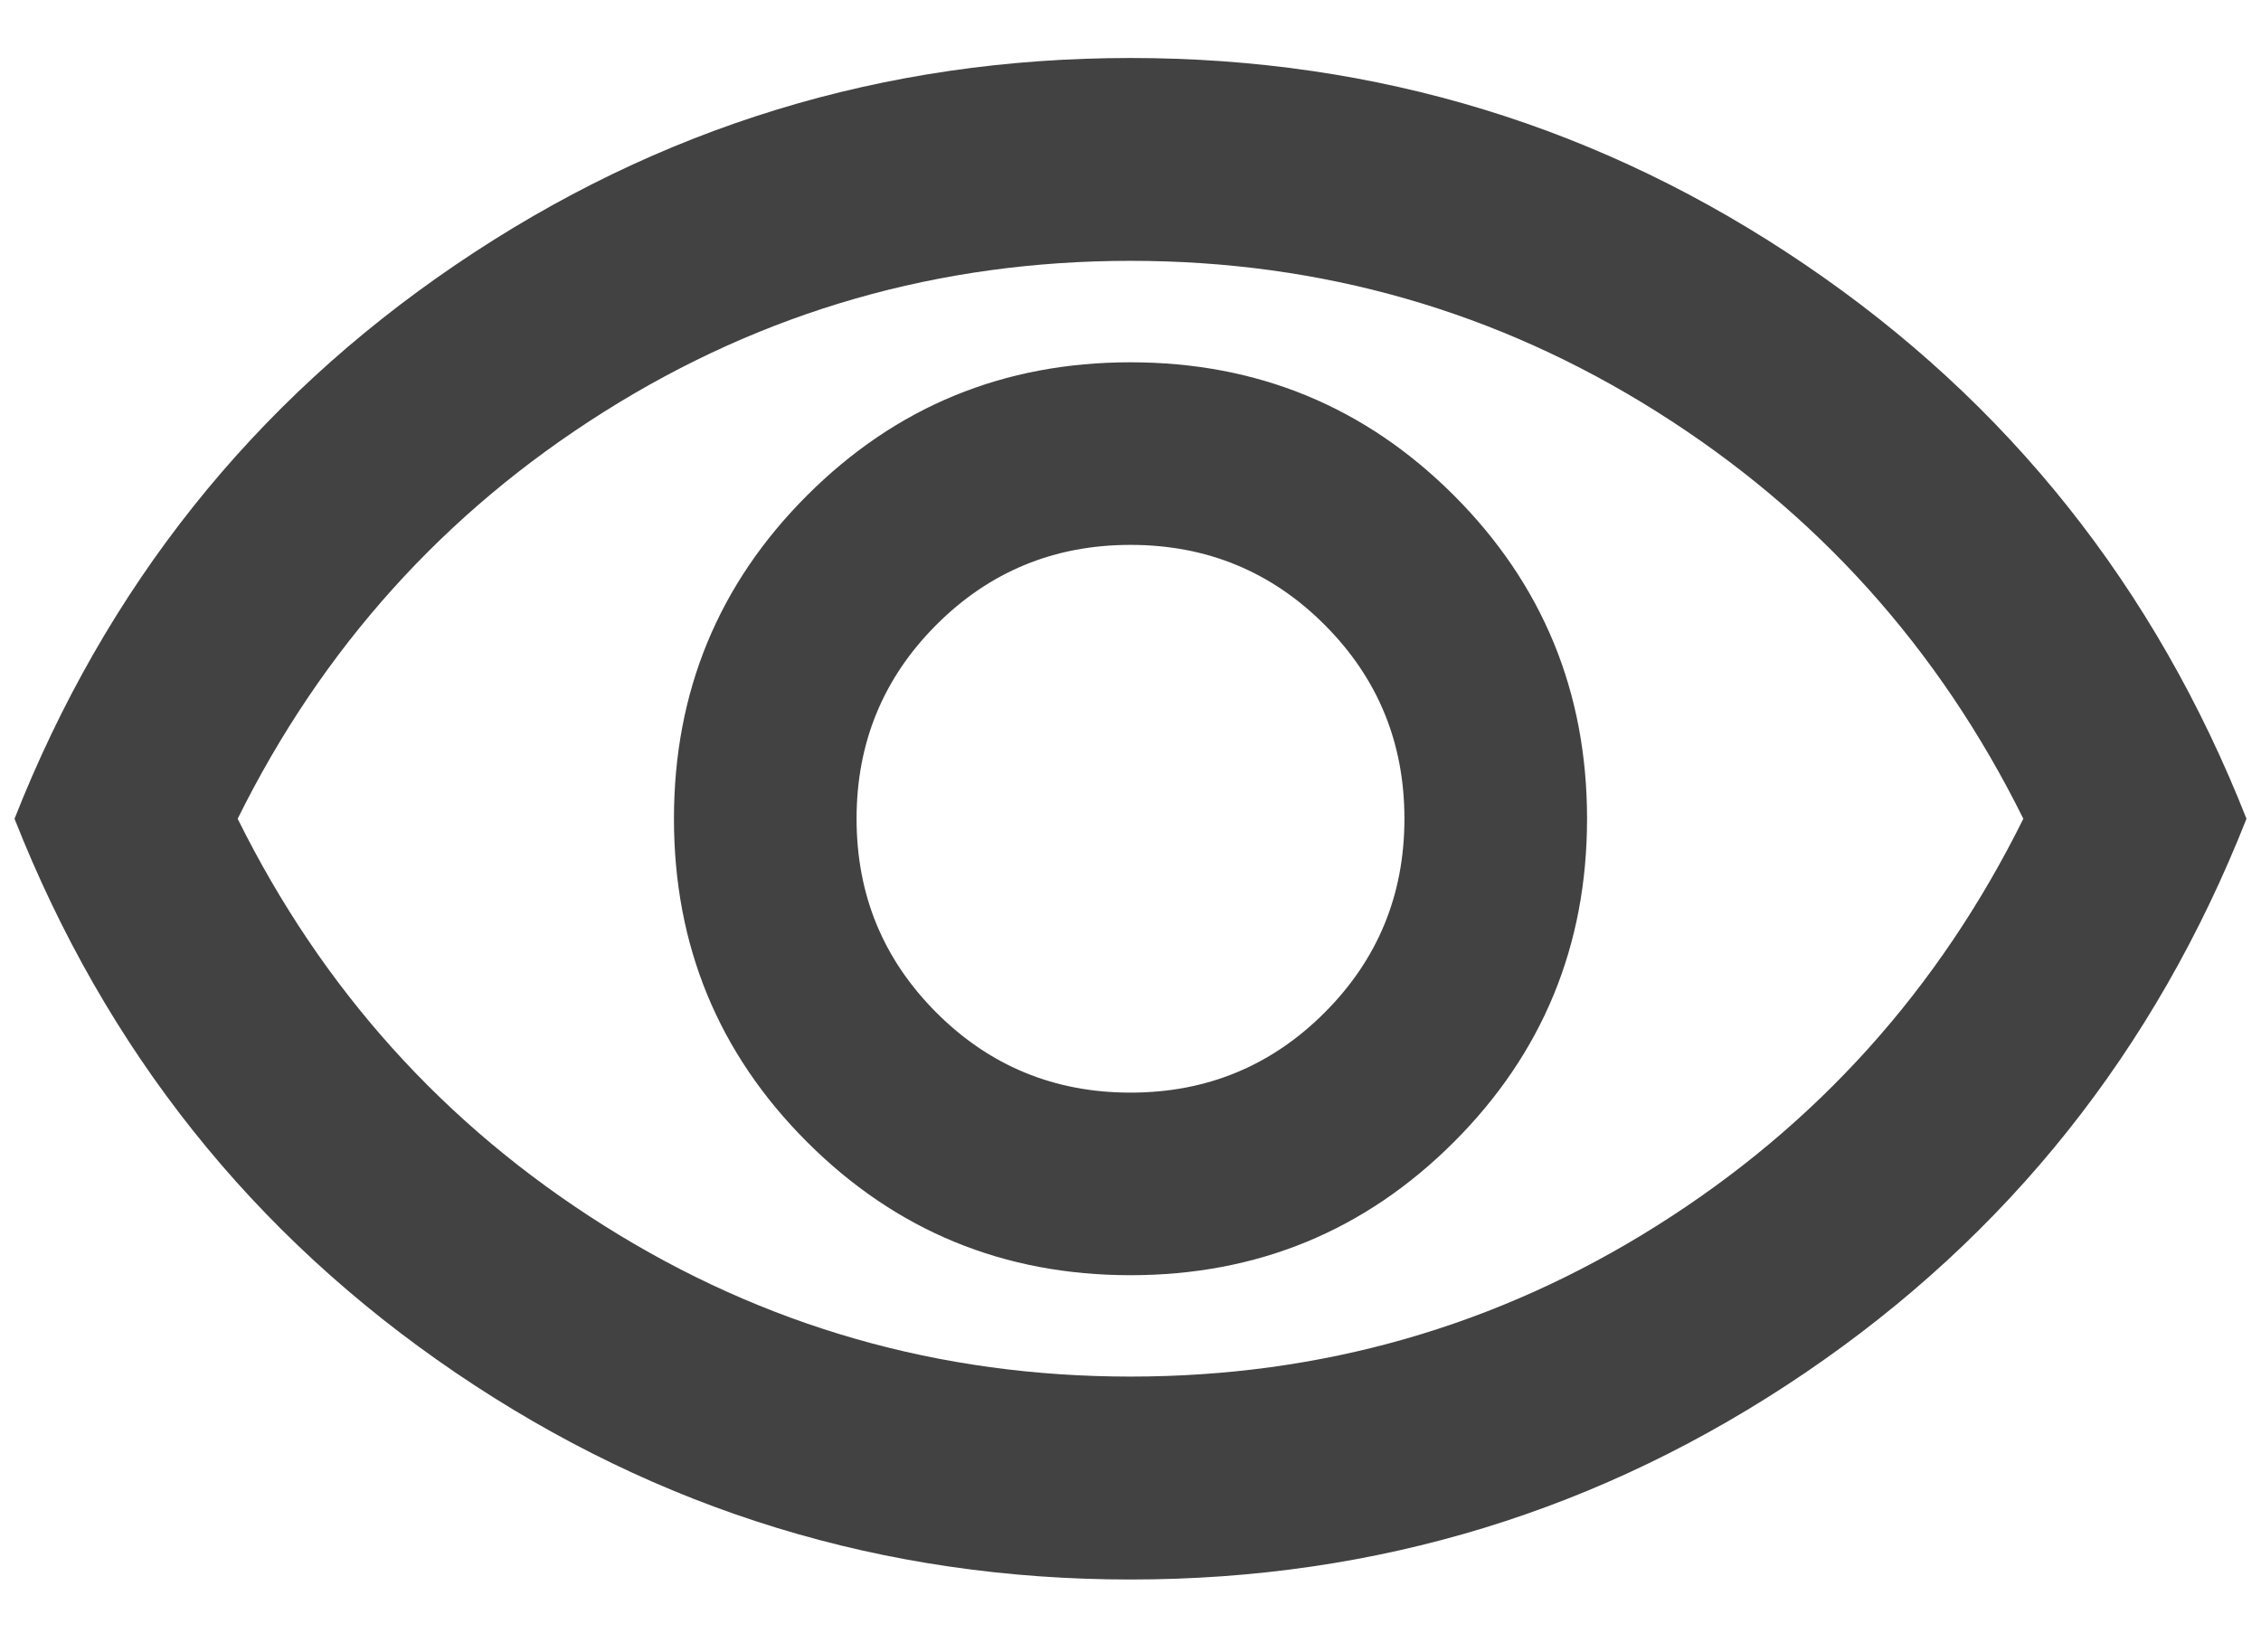 <svg width="26" height="19" viewBox="0 0 26 19" fill="none" xmlns="http://www.w3.org/2000/svg">
<path d="M13 14.667C14.458 14.667 15.698 14.156 16.719 13.135C17.739 12.115 18.25 10.875 18.25 9.417C18.25 7.958 17.739 6.719 16.719 5.698C15.698 4.677 14.458 4.167 13 4.167C11.542 4.167 10.302 4.677 9.281 5.698C8.26 6.719 7.75 7.958 7.75 9.417C7.75 10.875 8.26 12.115 9.281 13.135C10.302 14.156 11.542 14.667 13 14.667ZM13 12.567C12.125 12.567 11.381 12.26 10.769 11.648C10.156 11.035 9.85 10.292 9.85 9.417C9.85 8.542 10.156 7.798 10.769 7.185C11.381 6.573 12.125 6.267 13 6.267C13.875 6.267 14.619 6.573 15.231 7.185C15.844 7.798 16.15 8.542 16.15 9.417C16.15 10.292 15.844 11.035 15.231 11.648C14.619 12.26 13.875 12.567 13 12.567ZM13 18.167C10.161 18.167 7.575 17.374 5.242 15.79C2.908 14.205 1.217 12.081 0.167 9.417C1.217 6.753 2.908 4.628 5.242 3.044C7.575 1.459 10.161 0.667 13 0.667C15.839 0.667 18.425 1.459 20.758 3.044C23.092 4.628 24.783 6.753 25.833 9.417C24.783 12.081 23.092 14.205 20.758 15.79C18.425 17.374 15.839 18.167 13 18.167ZM13 15.833C15.197 15.833 17.215 15.255 19.052 14.098C20.89 12.941 22.294 11.381 23.267 9.417C22.294 7.453 20.89 5.892 19.052 4.735C17.215 3.578 15.197 3 13 3C10.803 3 8.785 3.578 6.948 4.735C5.11 5.892 3.706 7.453 2.733 9.417C3.706 11.381 5.11 12.941 6.948 14.098C8.785 15.255 10.803 15.833 13 15.833Z" fill="#424242"/>
</svg>
